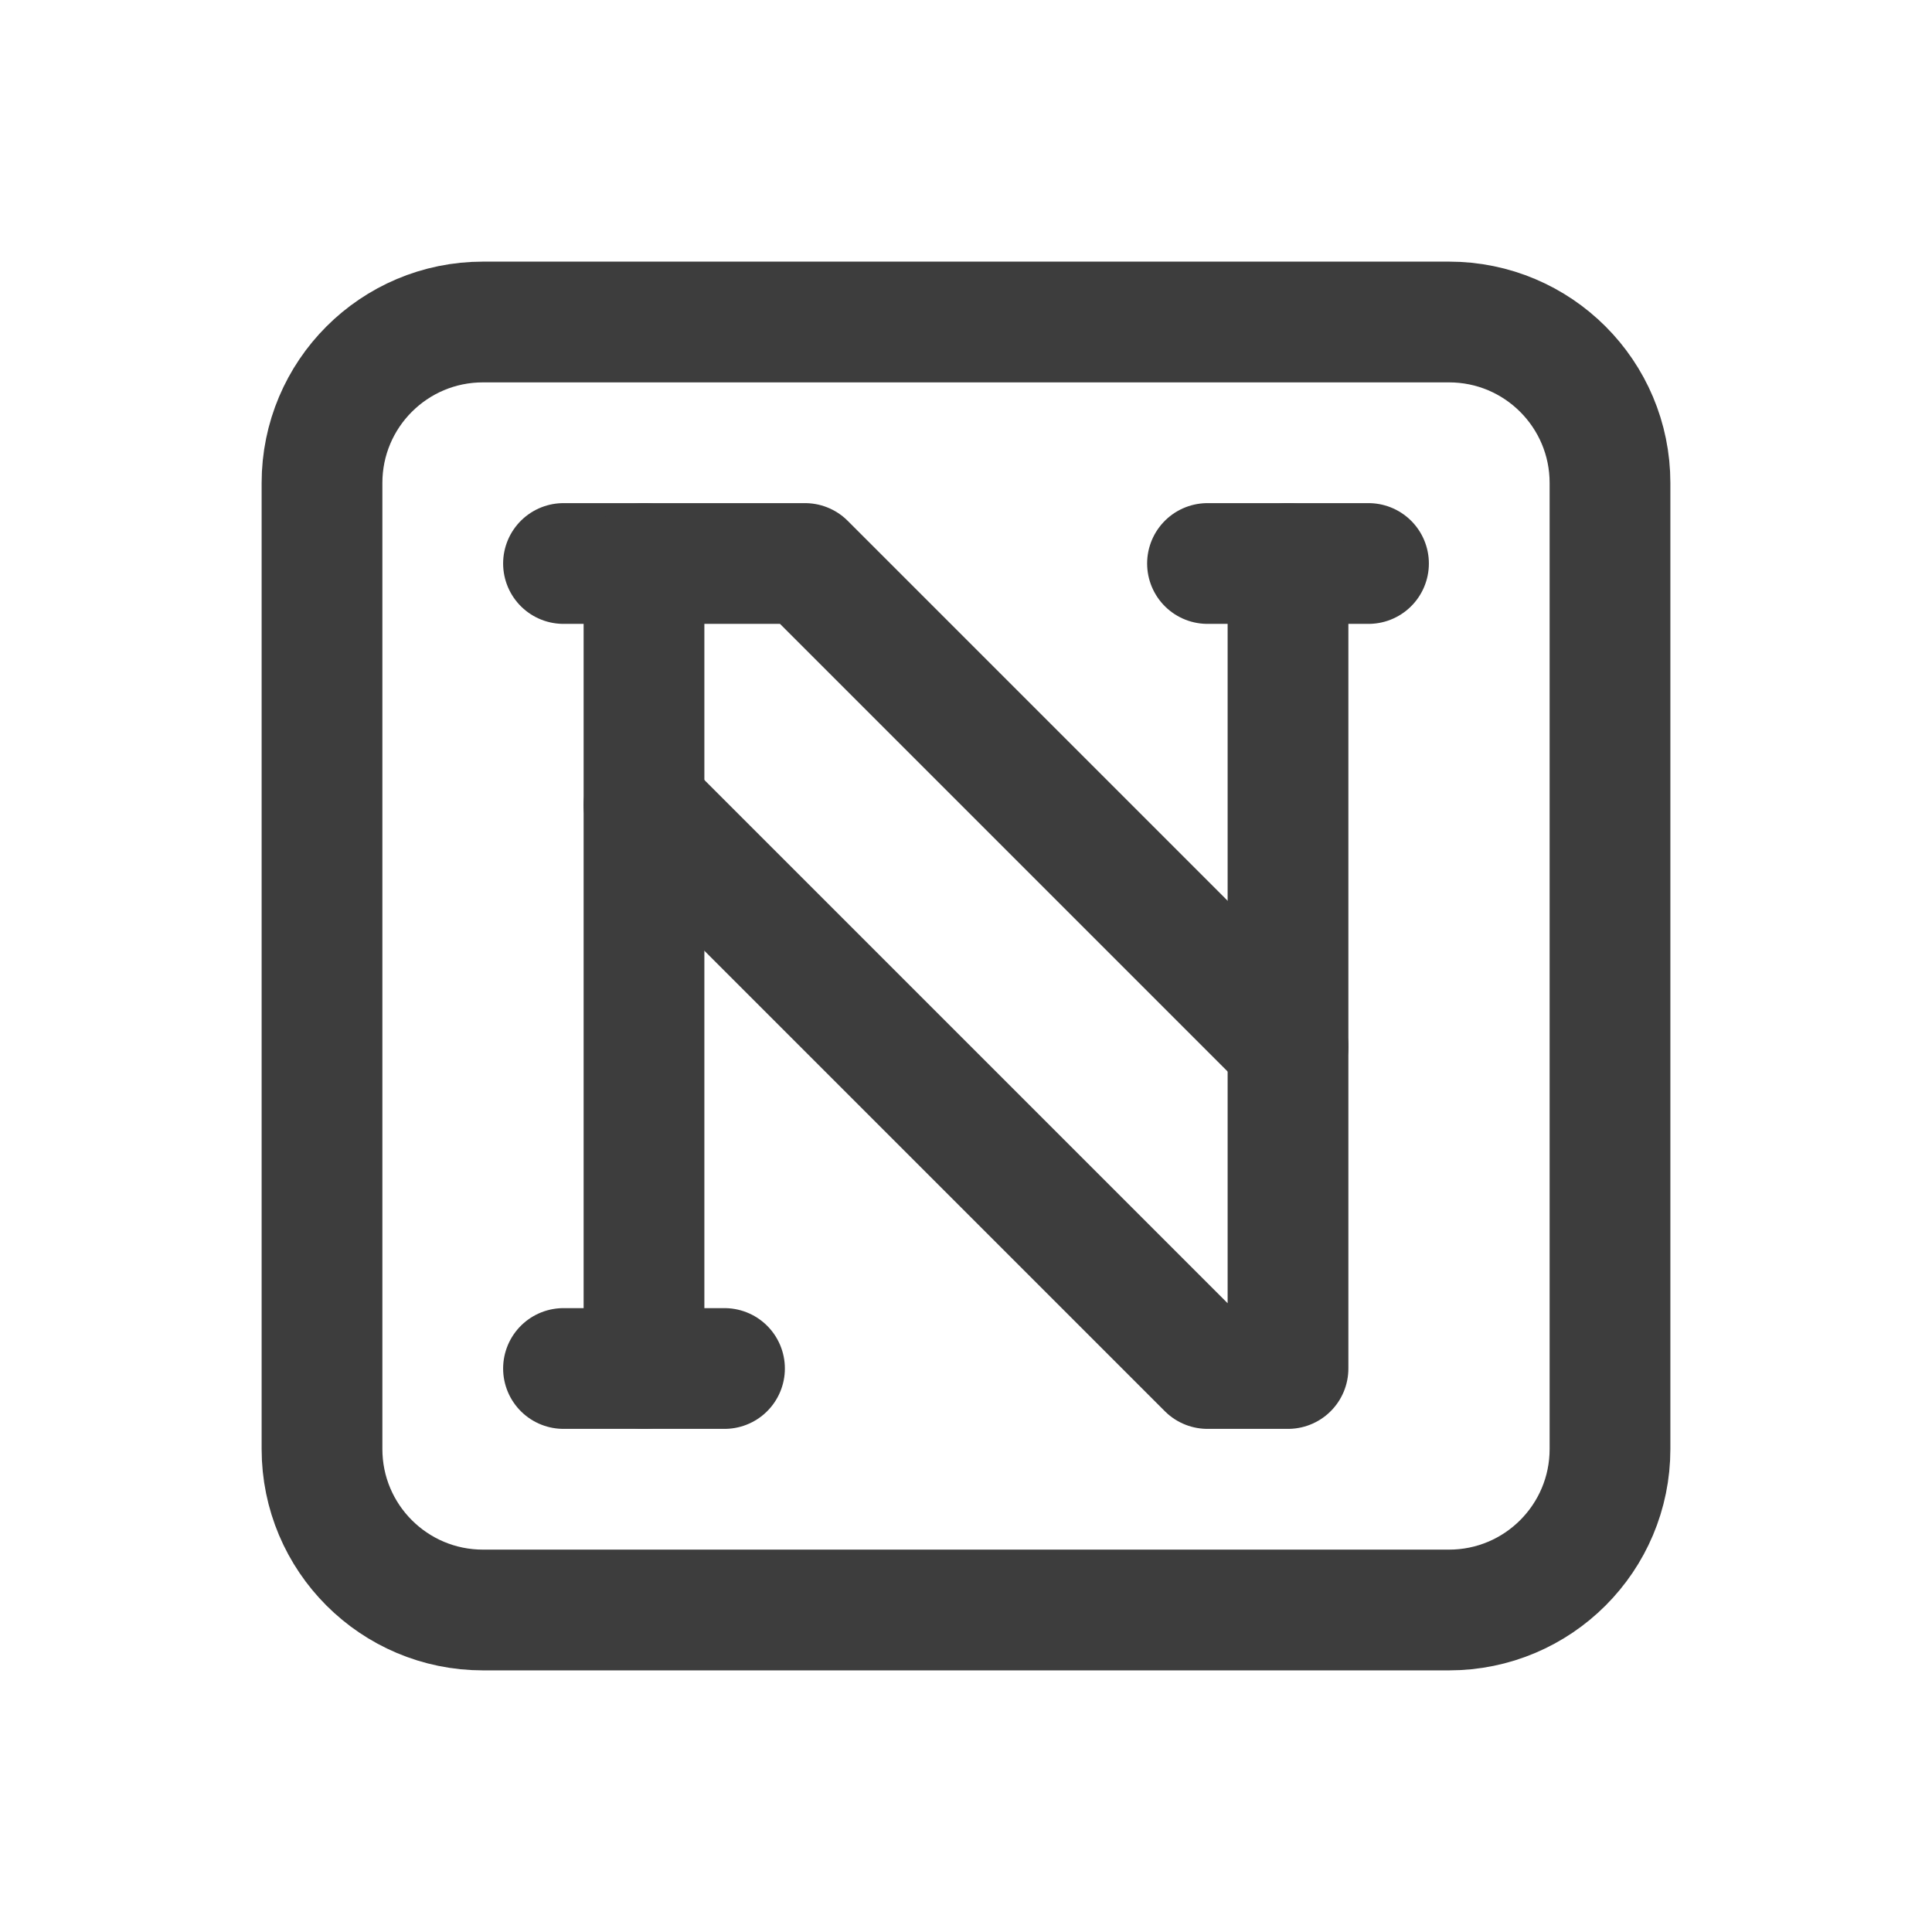 <svg width="24" height="24" viewBox="0 0 24 24" fill="none" xmlns="http://www.w3.org/2000/svg">
<path d="M18 4H6C4.895 4 4 4.895 4 6V18C4 19.105 4.895 20 6 20H18C19.105 20 20 19.105 20 18V6C20 4.895 19.105 4 18 4Z" stroke="#3D3D3D" stroke-width="1.5" stroke-linecap="round" stroke-linejoin="round"/>
<path d="M7 7H10L16 13" stroke="#3D3D3D" stroke-width="1.5" stroke-linecap="round" stroke-linejoin="round"/>
<path d="M8 7V17" stroke="#3D3D3D" stroke-width="1.5" stroke-linecap="round" stroke-linejoin="round"/>
<path d="M7 17H9" stroke="#3D3D3D" stroke-width="1.5" stroke-linecap="round" stroke-linejoin="round"/>
<path d="M15 7H17" stroke="#3D3D3D" stroke-width="1.5" stroke-linecap="round" stroke-linejoin="round"/>
<path d="M16 7V17H15L8 10" stroke="#3D3D3D" stroke-width="1.5" stroke-linecap="round" stroke-linejoin="round"/>
</svg>
